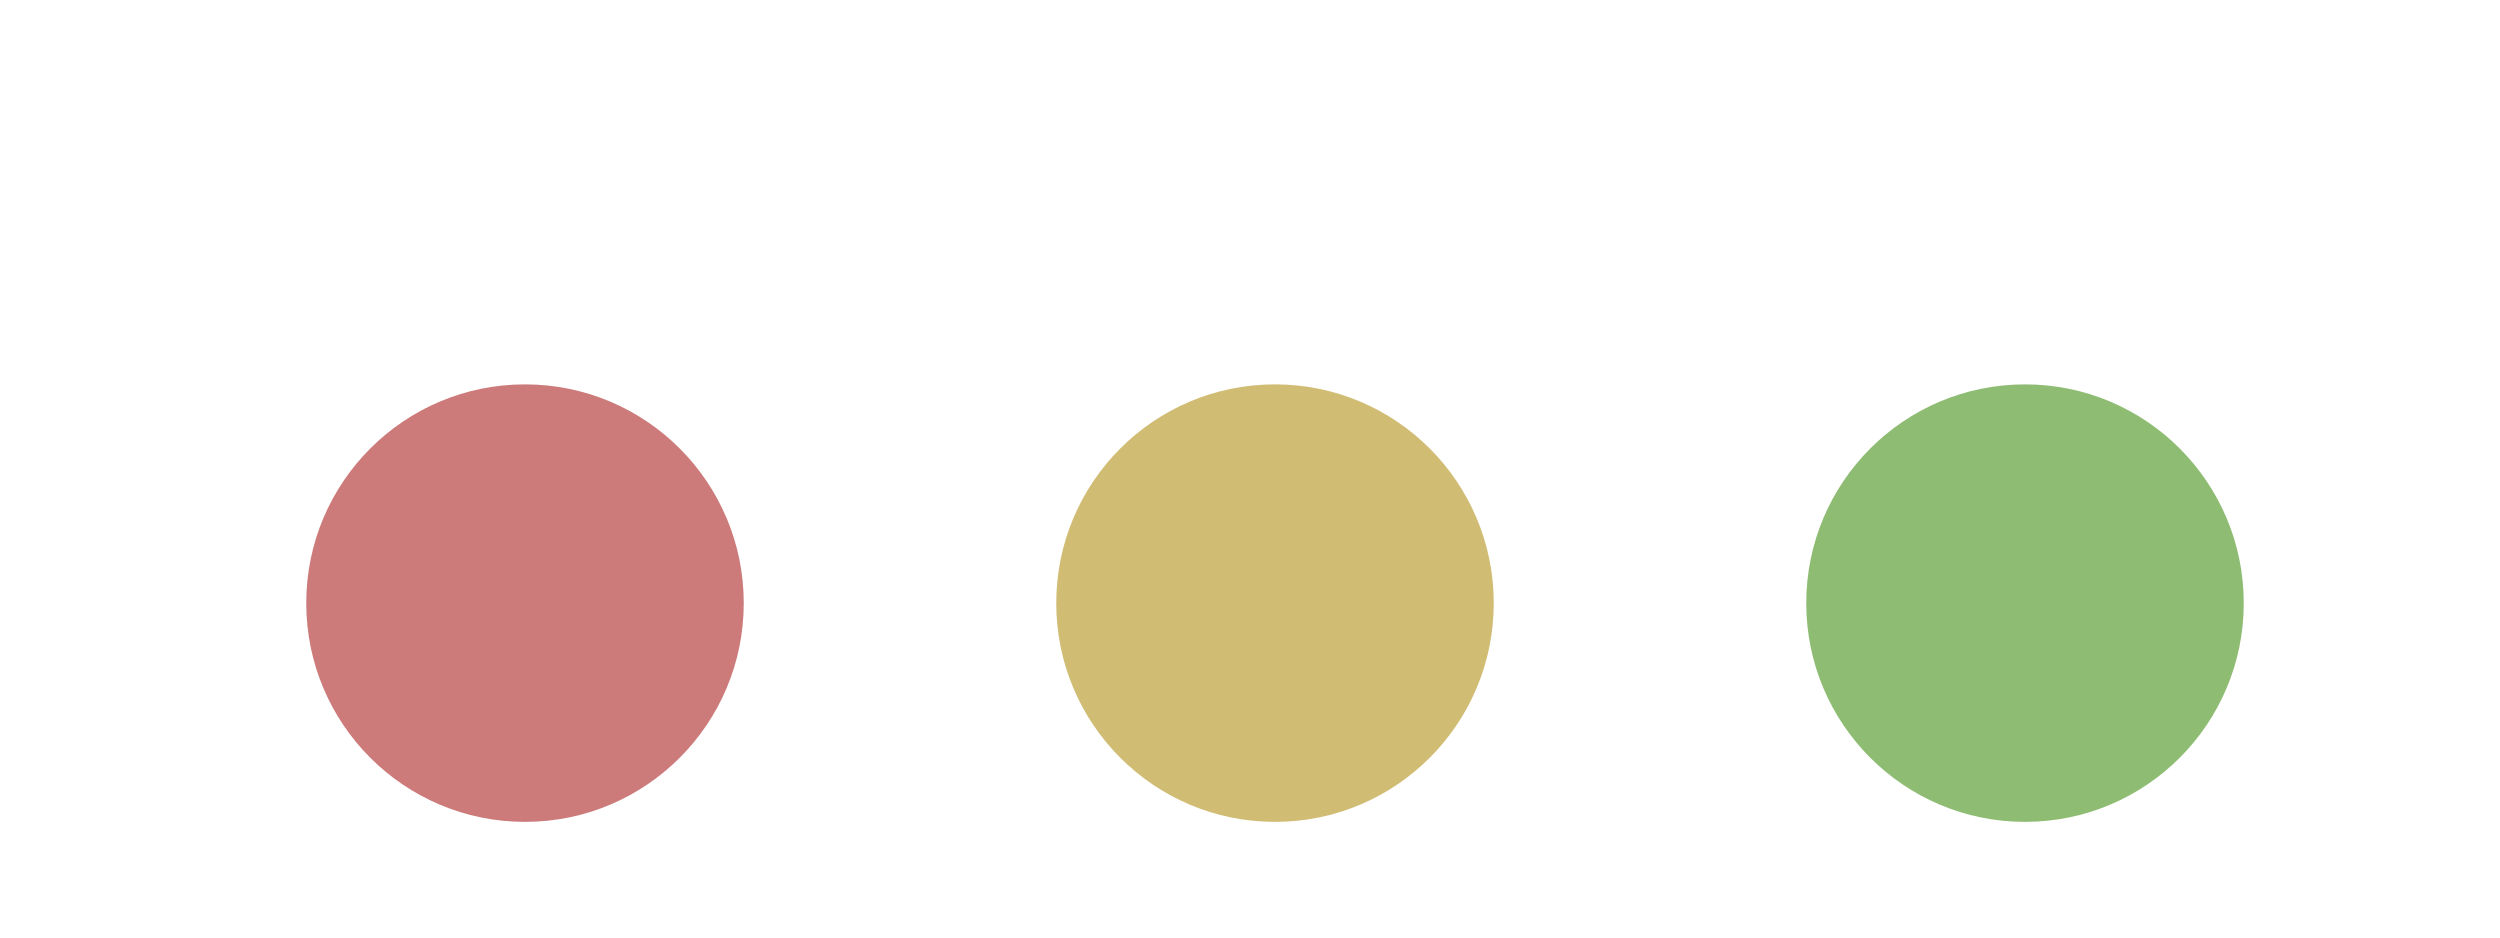<?xml version="1.0" encoding="utf-8"?>
<!DOCTYPE svg PUBLIC "-//W3C//DTD SVG 1.1//EN" "http://www.w3.org/Graphics/SVG/1.1/DTD/svg11.dtd">
<svg version="1.1" xmlns="http://www.w3.org/2000/svg" xmlns:xlink="http://www.w3.org/1999/xlink" width="80px" height="30px" >
<circle style="fill:#CC7A7A;" cx="16.8" cy="19.3" r="7"/>
<circle style="fill:#D0BC73;" cx="40.8" cy="19.3" r="7"/>
<circle style="fill:#8EBC73;" cx="64.8" cy="19.3" r="7"/>
</svg>
